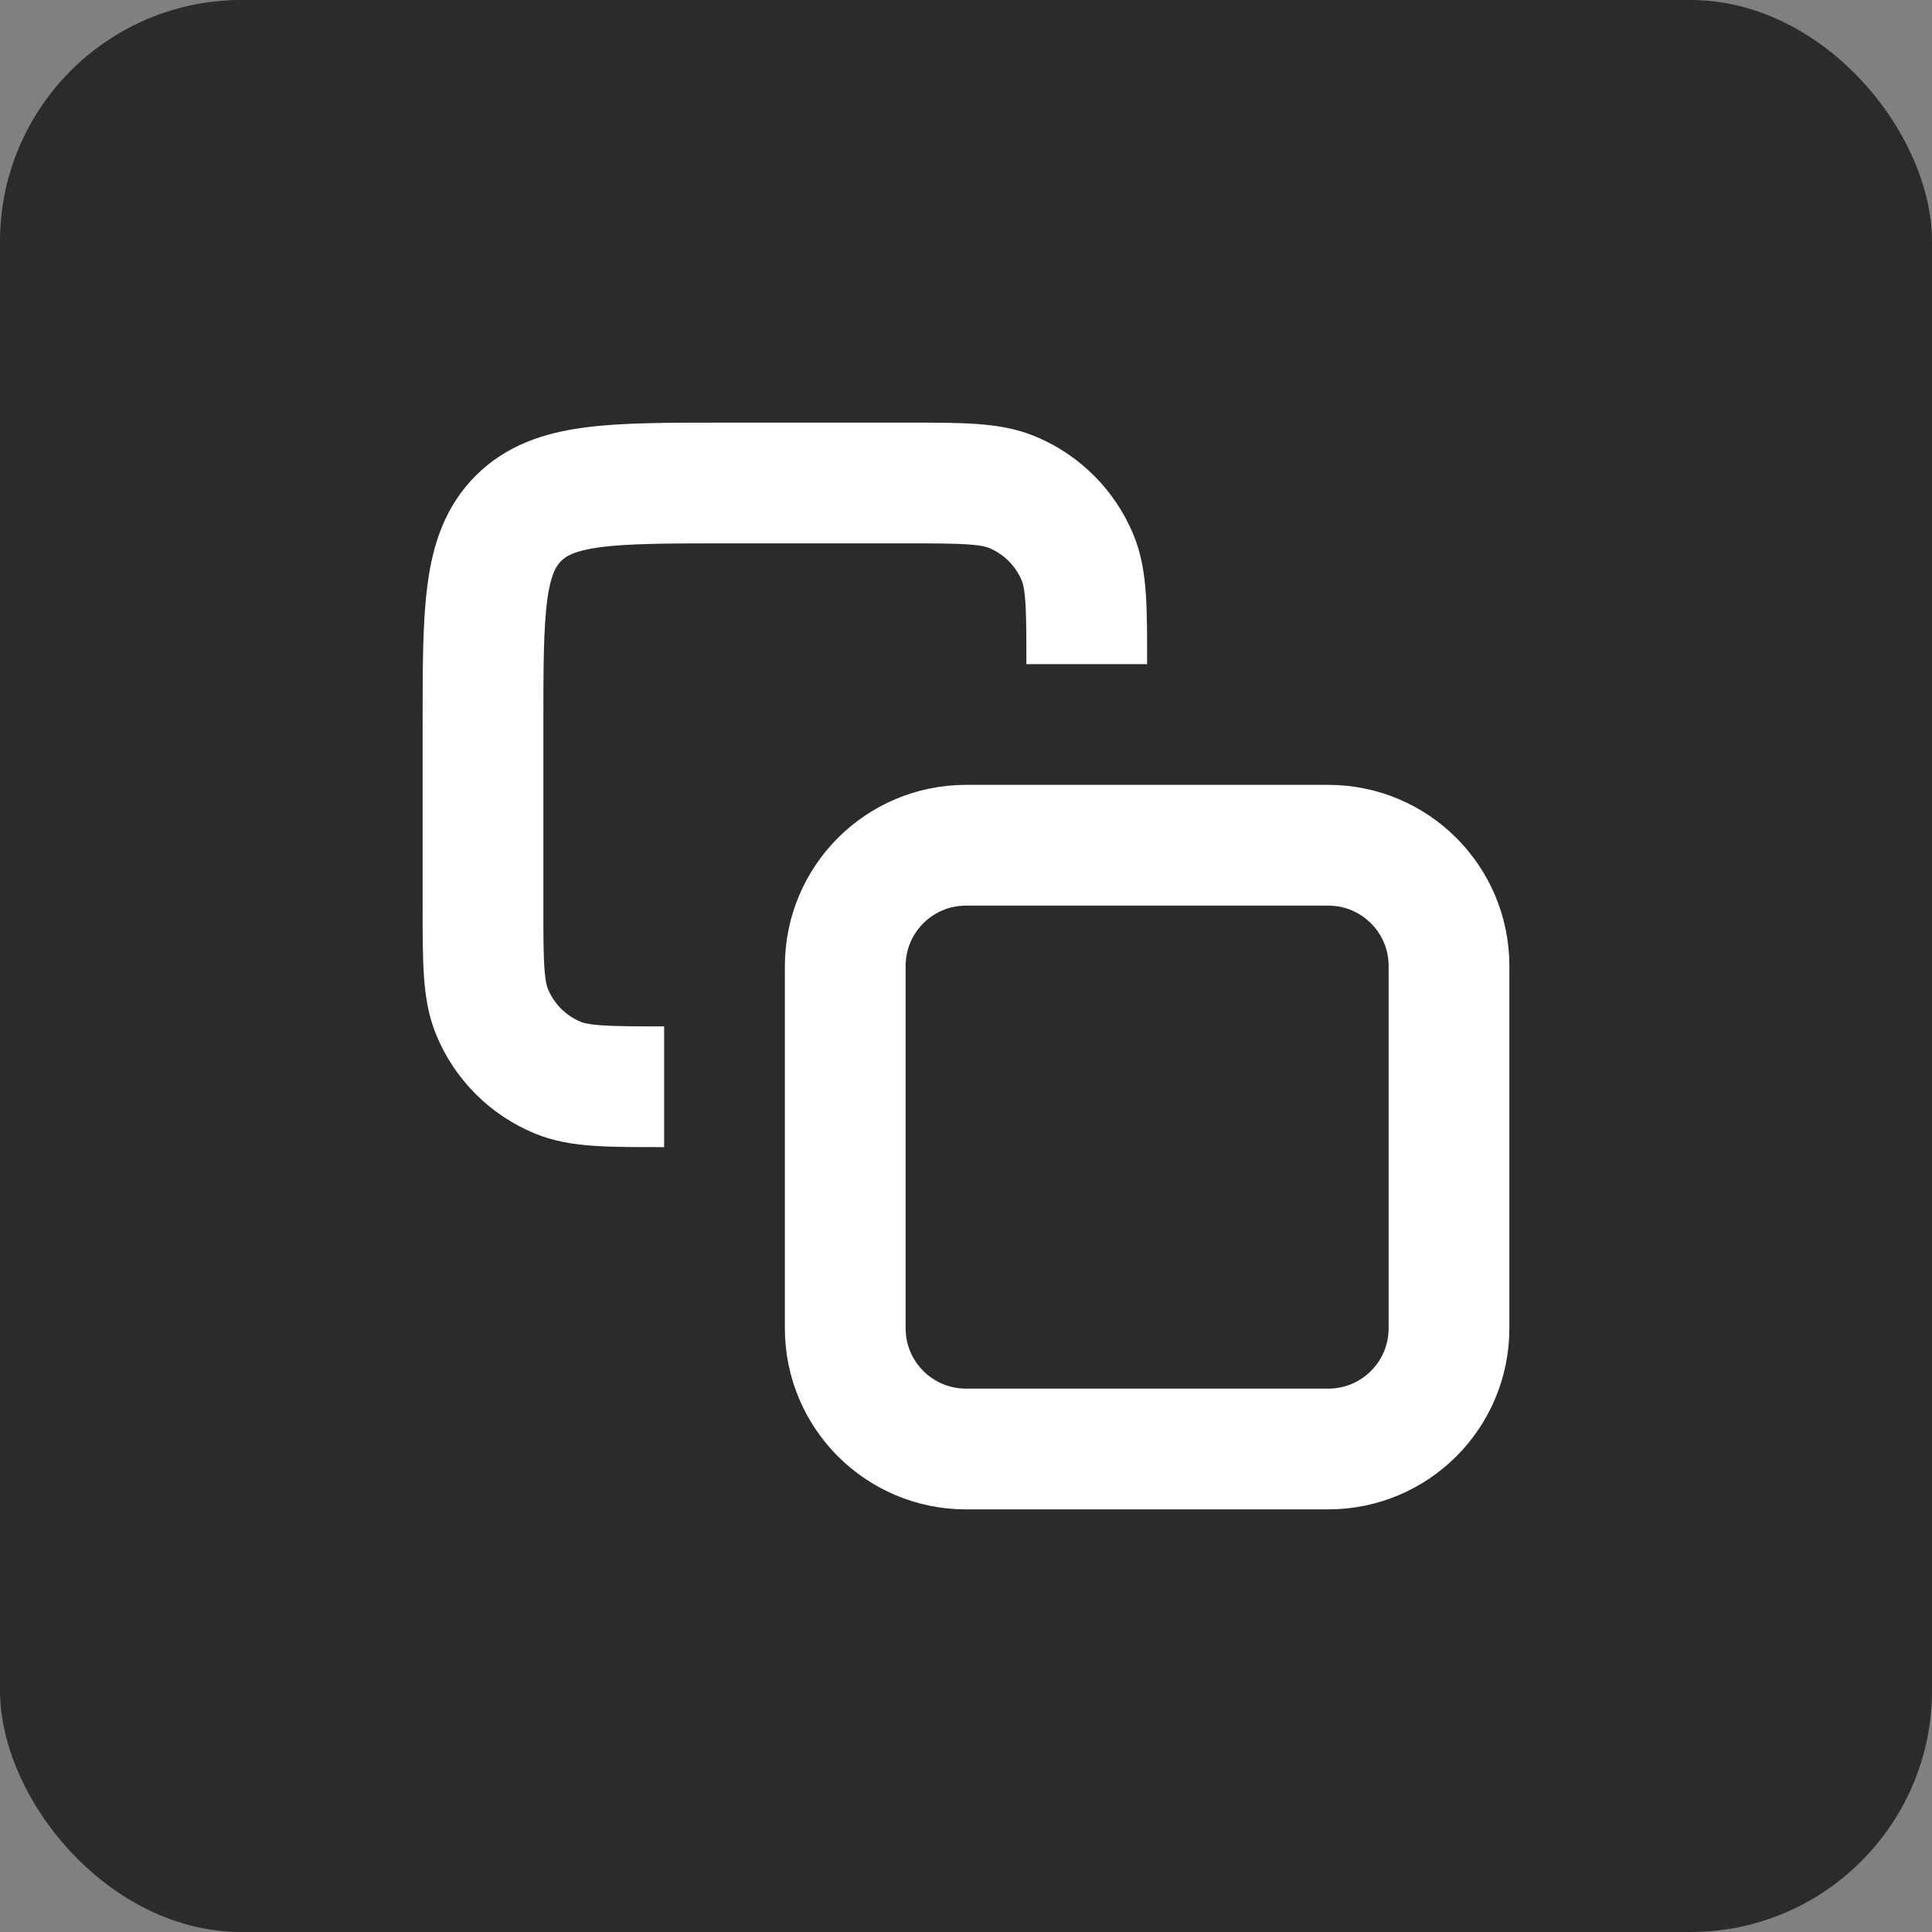 <svg width="32" height="32" viewBox="0 0 32 32" fill="none" xmlns="http://www.w3.org/2000/svg">
<rect x="0" y="0" width="32" height="32" fill="#808080" stroke="none"/>
<rect width="32" height="32" rx="4" fill="#2B2B2B"/>
<path d="M18 11C18 10.068 18 9.602 17.848 9.235C17.747 8.992 17.6 8.772 17.414 8.586C17.228 8.4 17.008 8.253 16.765 8.152C16.398 8 15.932 8 15 8H12C10.114 8 9.172 8 8.586 8.586C8 9.172 8 10.114 8 12V15C8 15.932 8 16.398 8.152 16.765C8.253 17.008 8.4 17.228 8.586 17.414C8.772 17.6 8.992 17.747 9.235 17.848C9.602 18 10.068 18 11 18" stroke="white" stroke-width="2"/>
<path d="M22 14H16C14.895 14 14 14.895 14 16V22C14 23.105 14.895 24 16 24H22C23.105 24 24 23.105 24 22V16C24 14.895 23.105 14 22 14Z" stroke="white" stroke-width="2"/>
</svg>
